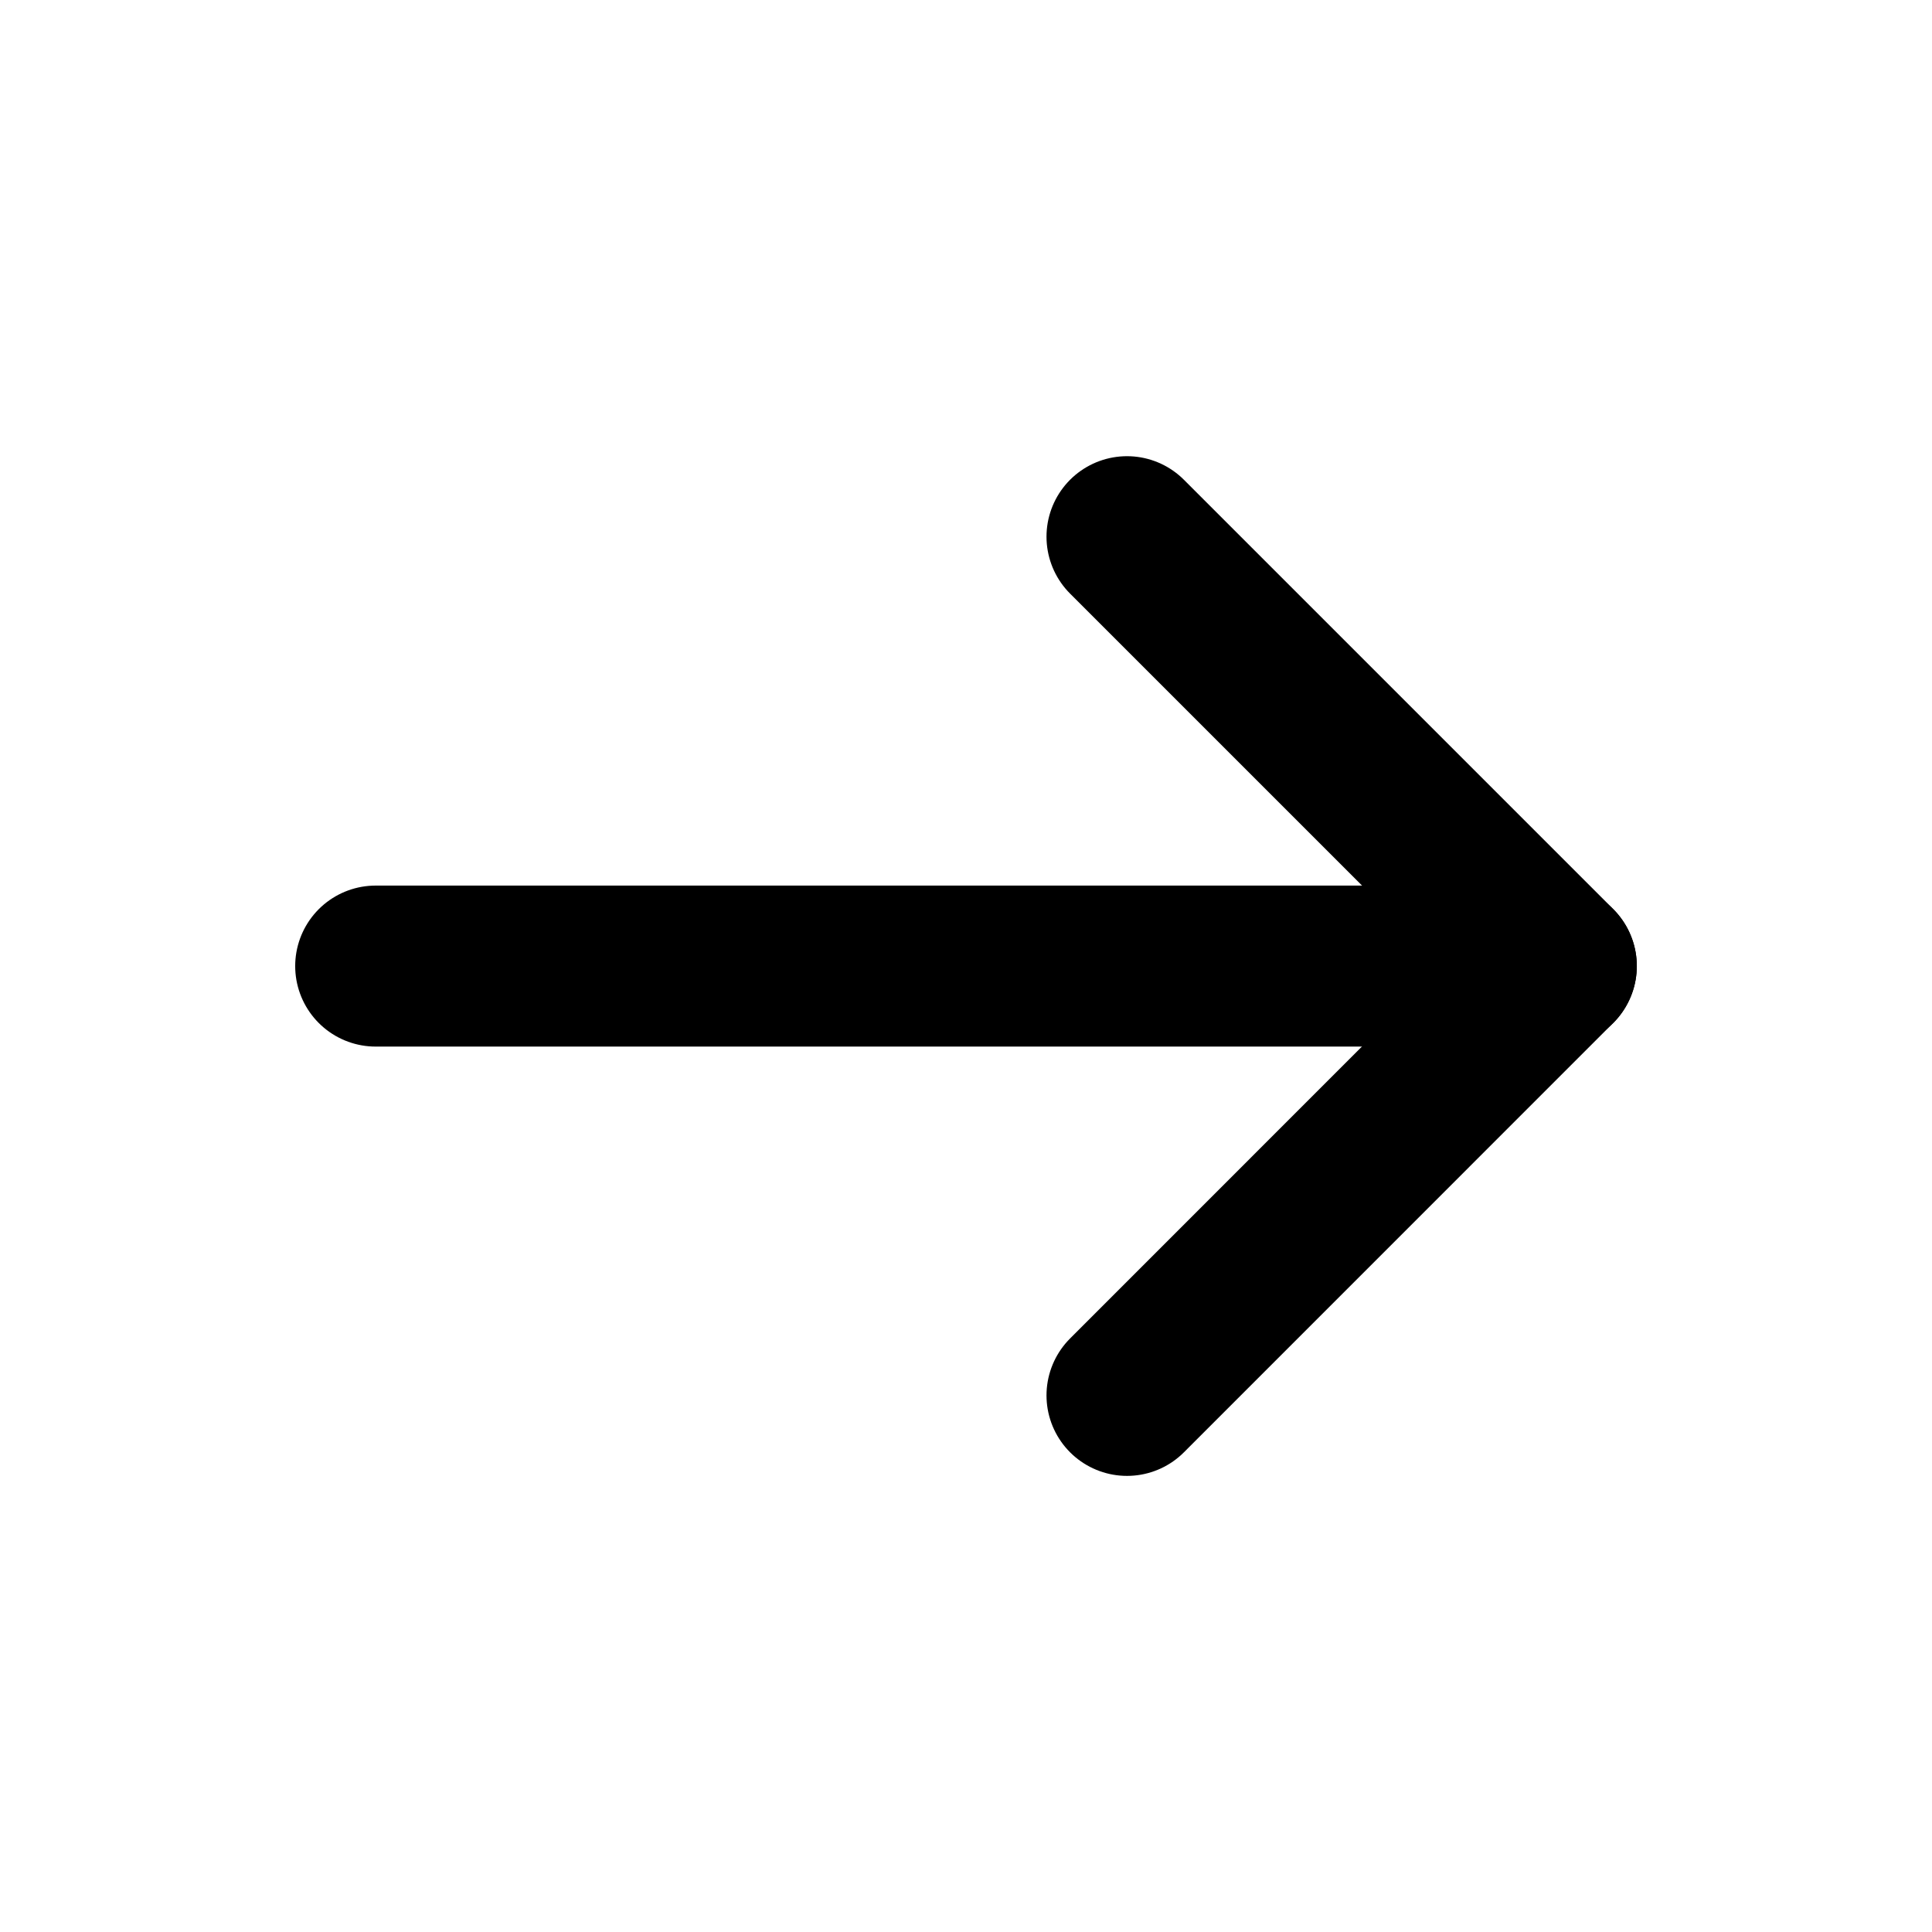 <svg xmlns="http://www.w3.org/2000/svg" width="24" height="24" fill="none" viewBox="0 0 24 24"><path stroke="currentColor" stroke-linecap="round" stroke-linejoin="round" stroke-width="2" d="M19.333 12.001H4.667"/><path stroke="currentColor" stroke-linecap="round" stroke-linejoin="round" stroke-width="2" d="M14 6.667L19.333 12L14 17.334"/></svg>